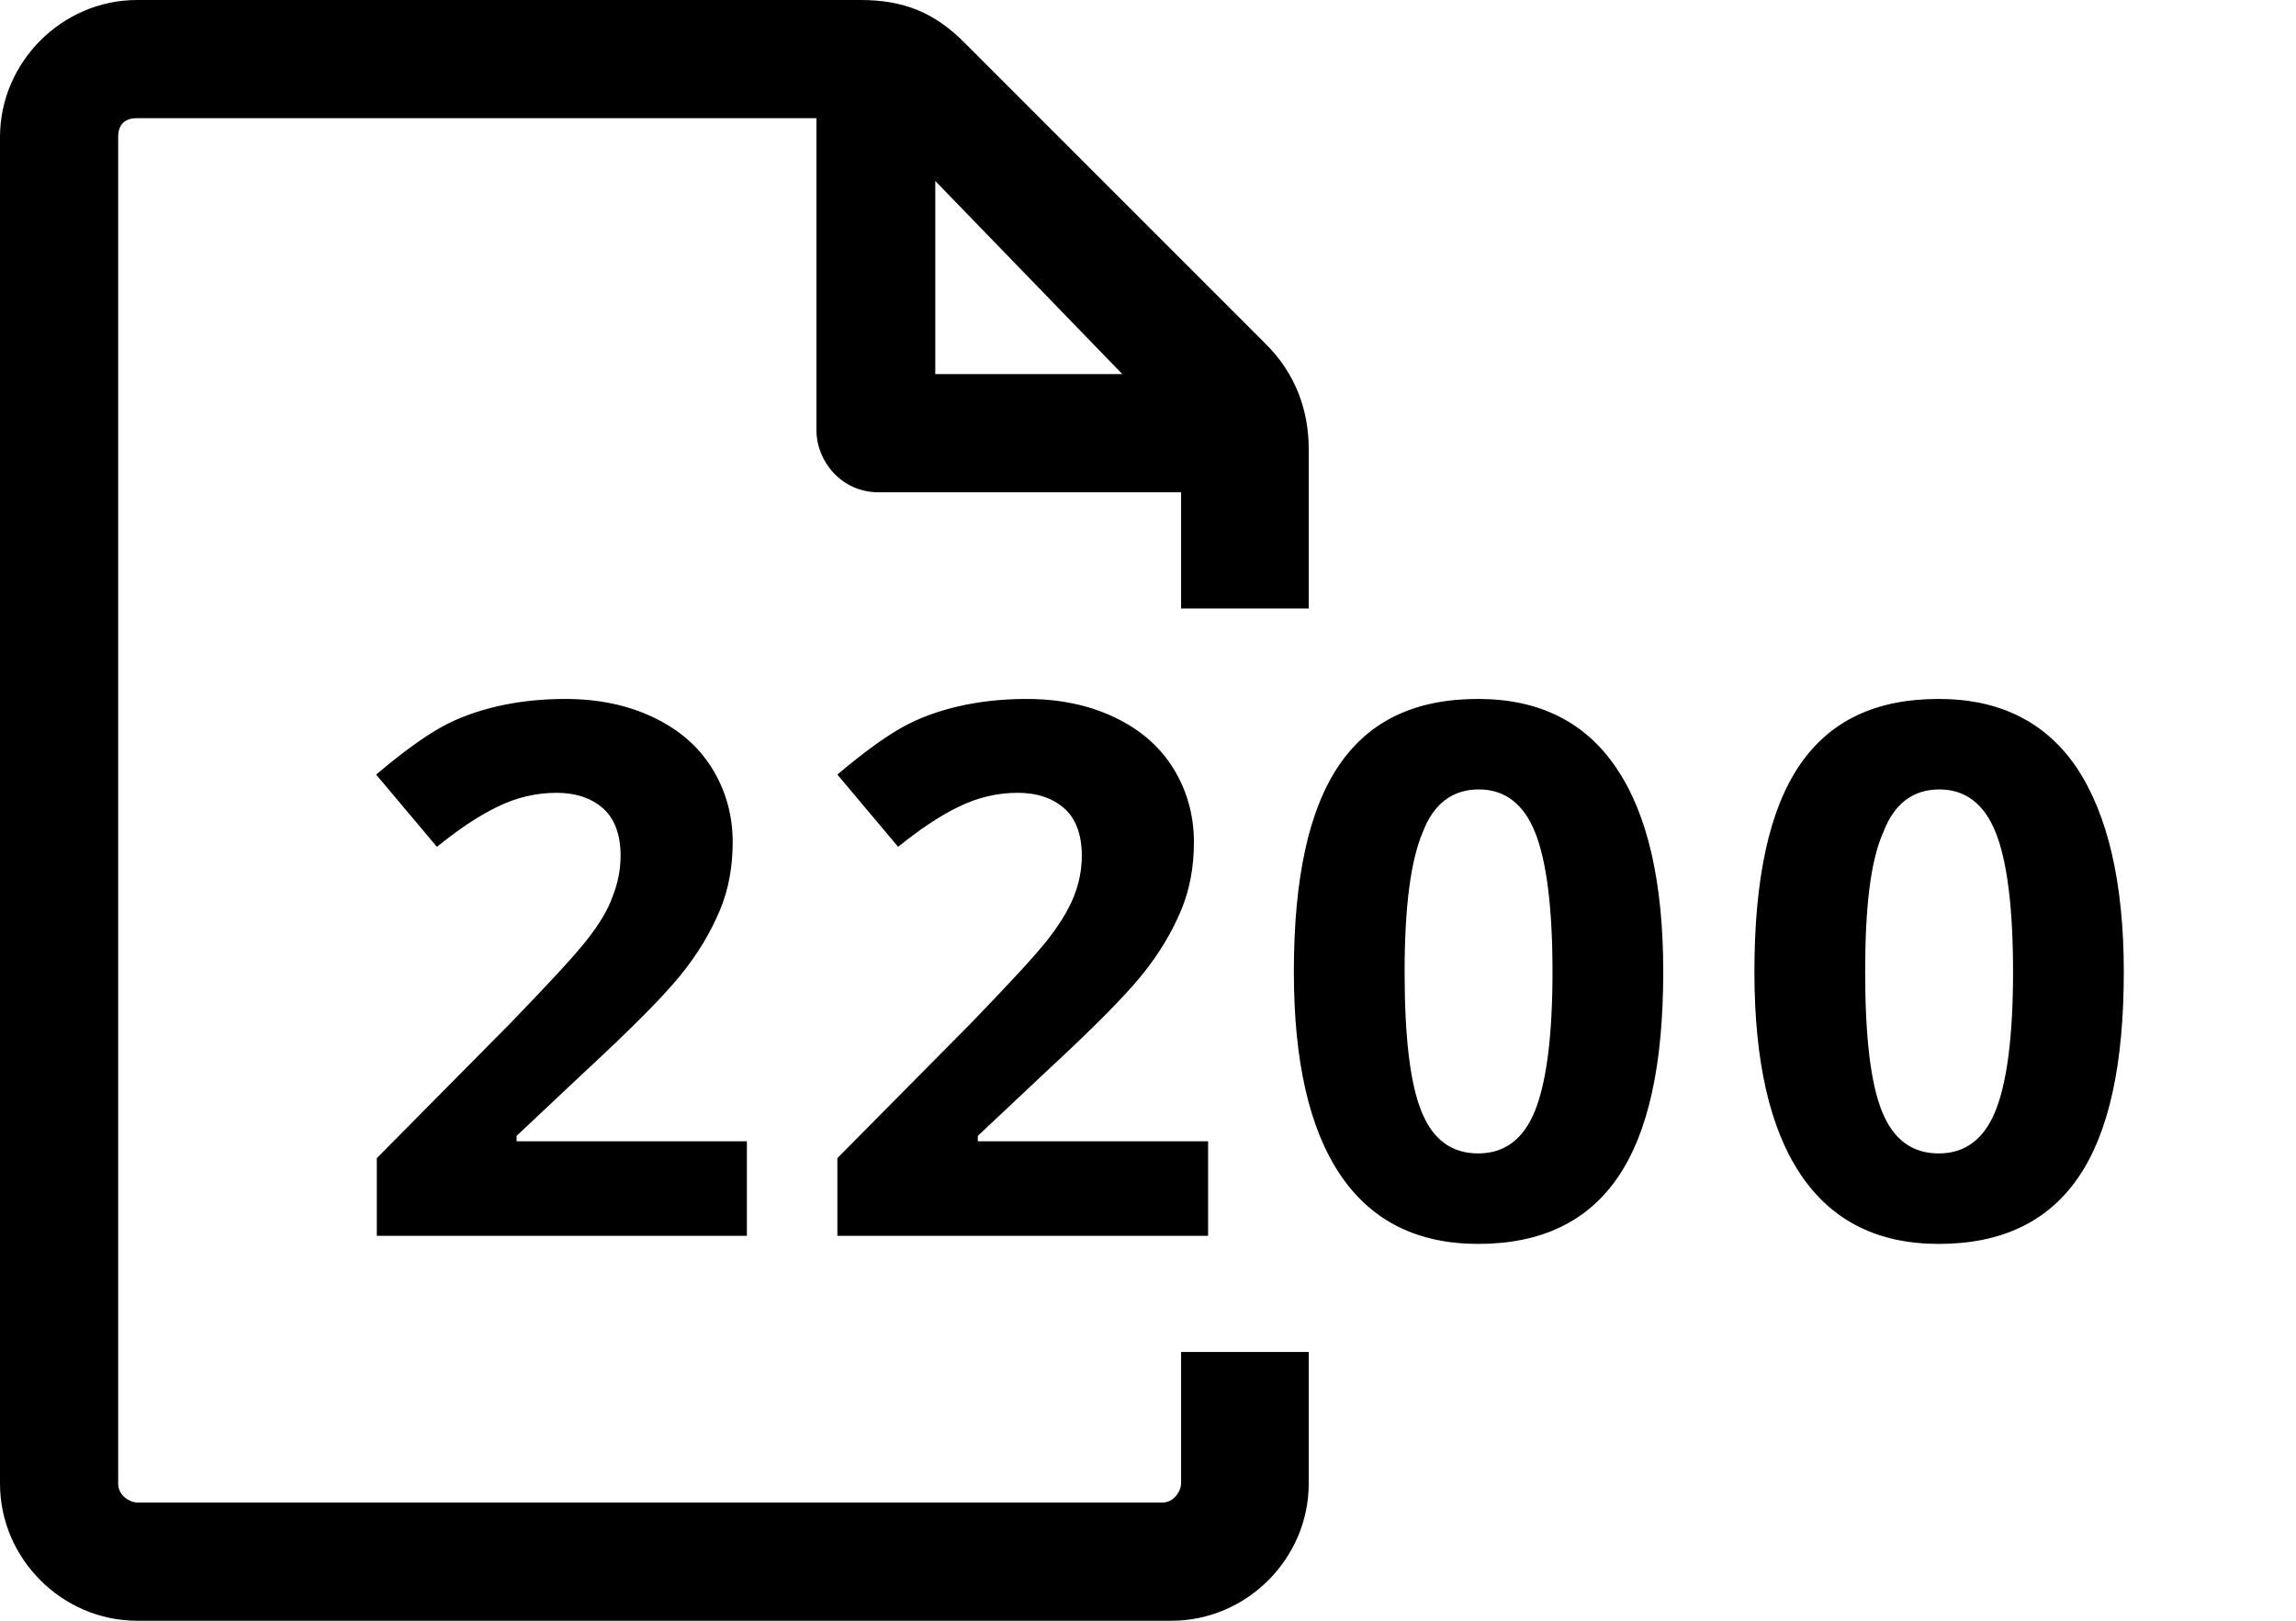 <svg xmlns="http://www.w3.org/2000/svg" viewBox="0 0 34 24"><path d="M11.06 18.3H5.58v-1.15l1.97-1.99c.58-.6.96-1.01 1.14-1.24s.31-.44.38-.64c.08-.2.12-.4.12-.61 0-.31-.09-.55-.26-.7-.17-.15-.4-.23-.69-.23-.3 0-.6.07-.88.21-.29.14-.58.34-.89.59l-.9-1.07c.39-.33.71-.56.96-.7.25-.14.53-.24.83-.31s.64-.11 1.01-.11c.49 0 .92.09 1.3.27s.67.43.87.75.31.69.31 1.1c0 .36-.06.7-.19 1.01s-.32.64-.59.97c-.27.33-.74.8-1.41 1.42l-1.01.95v.08h3.41v1.4zm6.81 0H12.4v-1.15l1.97-1.99c.58-.6.96-1.01 1.14-1.24s.31-.44.39-.64c.08-.2.12-.4.12-.61 0-.31-.09-.55-.26-.7-.17-.15-.4-.23-.69-.23-.3 0-.6.07-.88.21-.29.14-.58.34-.89.59l-.9-1.07c.39-.33.71-.56.96-.7.25-.14.53-.24.83-.31s.64-.11 1.01-.11c.49 0 .92.09 1.3.27s.67.43.87.75.31.69.31 1.1c0 .36-.06.7-.19 1.01s-.32.64-.59.97c-.27.33-.74.8-1.41 1.42l-1.01.95v.08h3.41v1.4zm6.76-3.91c0 1.37-.22 2.38-.67 3.04-.45.66-1.14.99-2.07.99-.9 0-1.58-.34-2.04-1.02s-.69-1.68-.69-3.01c0-1.38.22-2.4.67-3.06.45-.66 1.13-.98 2.06-.98.9 0 1.59.34 2.05 1.03.46.68.69 1.69.69 3.01zm-3.83 0c0 .96.08 1.65.25 2.07s.45.62.84.62c.39 0 .67-.21.84-.63.17-.42.26-1.11.26-2.06 0-.96-.09-1.65-.26-2.07-.17-.42-.45-.63-.83-.63-.39 0-.67.21-.83.63-.18.42-.27 1.11-.27 2.07zm10.65 0c0 1.37-.22 2.38-.67 3.04-.45.66-1.14.99-2.07.99-.9 0-1.58-.34-2.04-1.02s-.69-1.68-.69-3.01c0-1.38.22-2.4.67-3.06.45-.66 1.13-.98 2.06-.98.9 0 1.59.34 2.05 1.03.45.68.69 1.69.69 3.01zm-3.83 0c0 .96.08 1.65.25 2.07s.45.62.84.62c.39 0 .67-.21.84-.63.17-.42.26-1.11.26-2.06 0-.96-.09-1.65-.26-2.07-.17-.42-.45-.63-.83-.63-.39 0-.67.21-.83.63-.19.42-.27 1.11-.27 2.07zm-10.13 5.63v1.95c0 .09-.09.28-.28.28H2.03c-.09 0-.28-.09-.28-.28V2.03c0-.18.09-.28.28-.28h10.06v4.62c0 .46.37.92.92.92h4.48v1.72h1.89V6.65c0-.55-.18-1.11-.65-1.57L14.3.65C13.85.19 13.39 0 12.74 0H2.03C.92 0 0 .92 0 2.03v19.94C0 23.08.92 24 2.03 24h15.32c1.11 0 2.03-.92 2.03-2.03v-1.95h-1.89zM13.85 2.68l2.77 2.86h-2.77V2.68z"/></svg>
